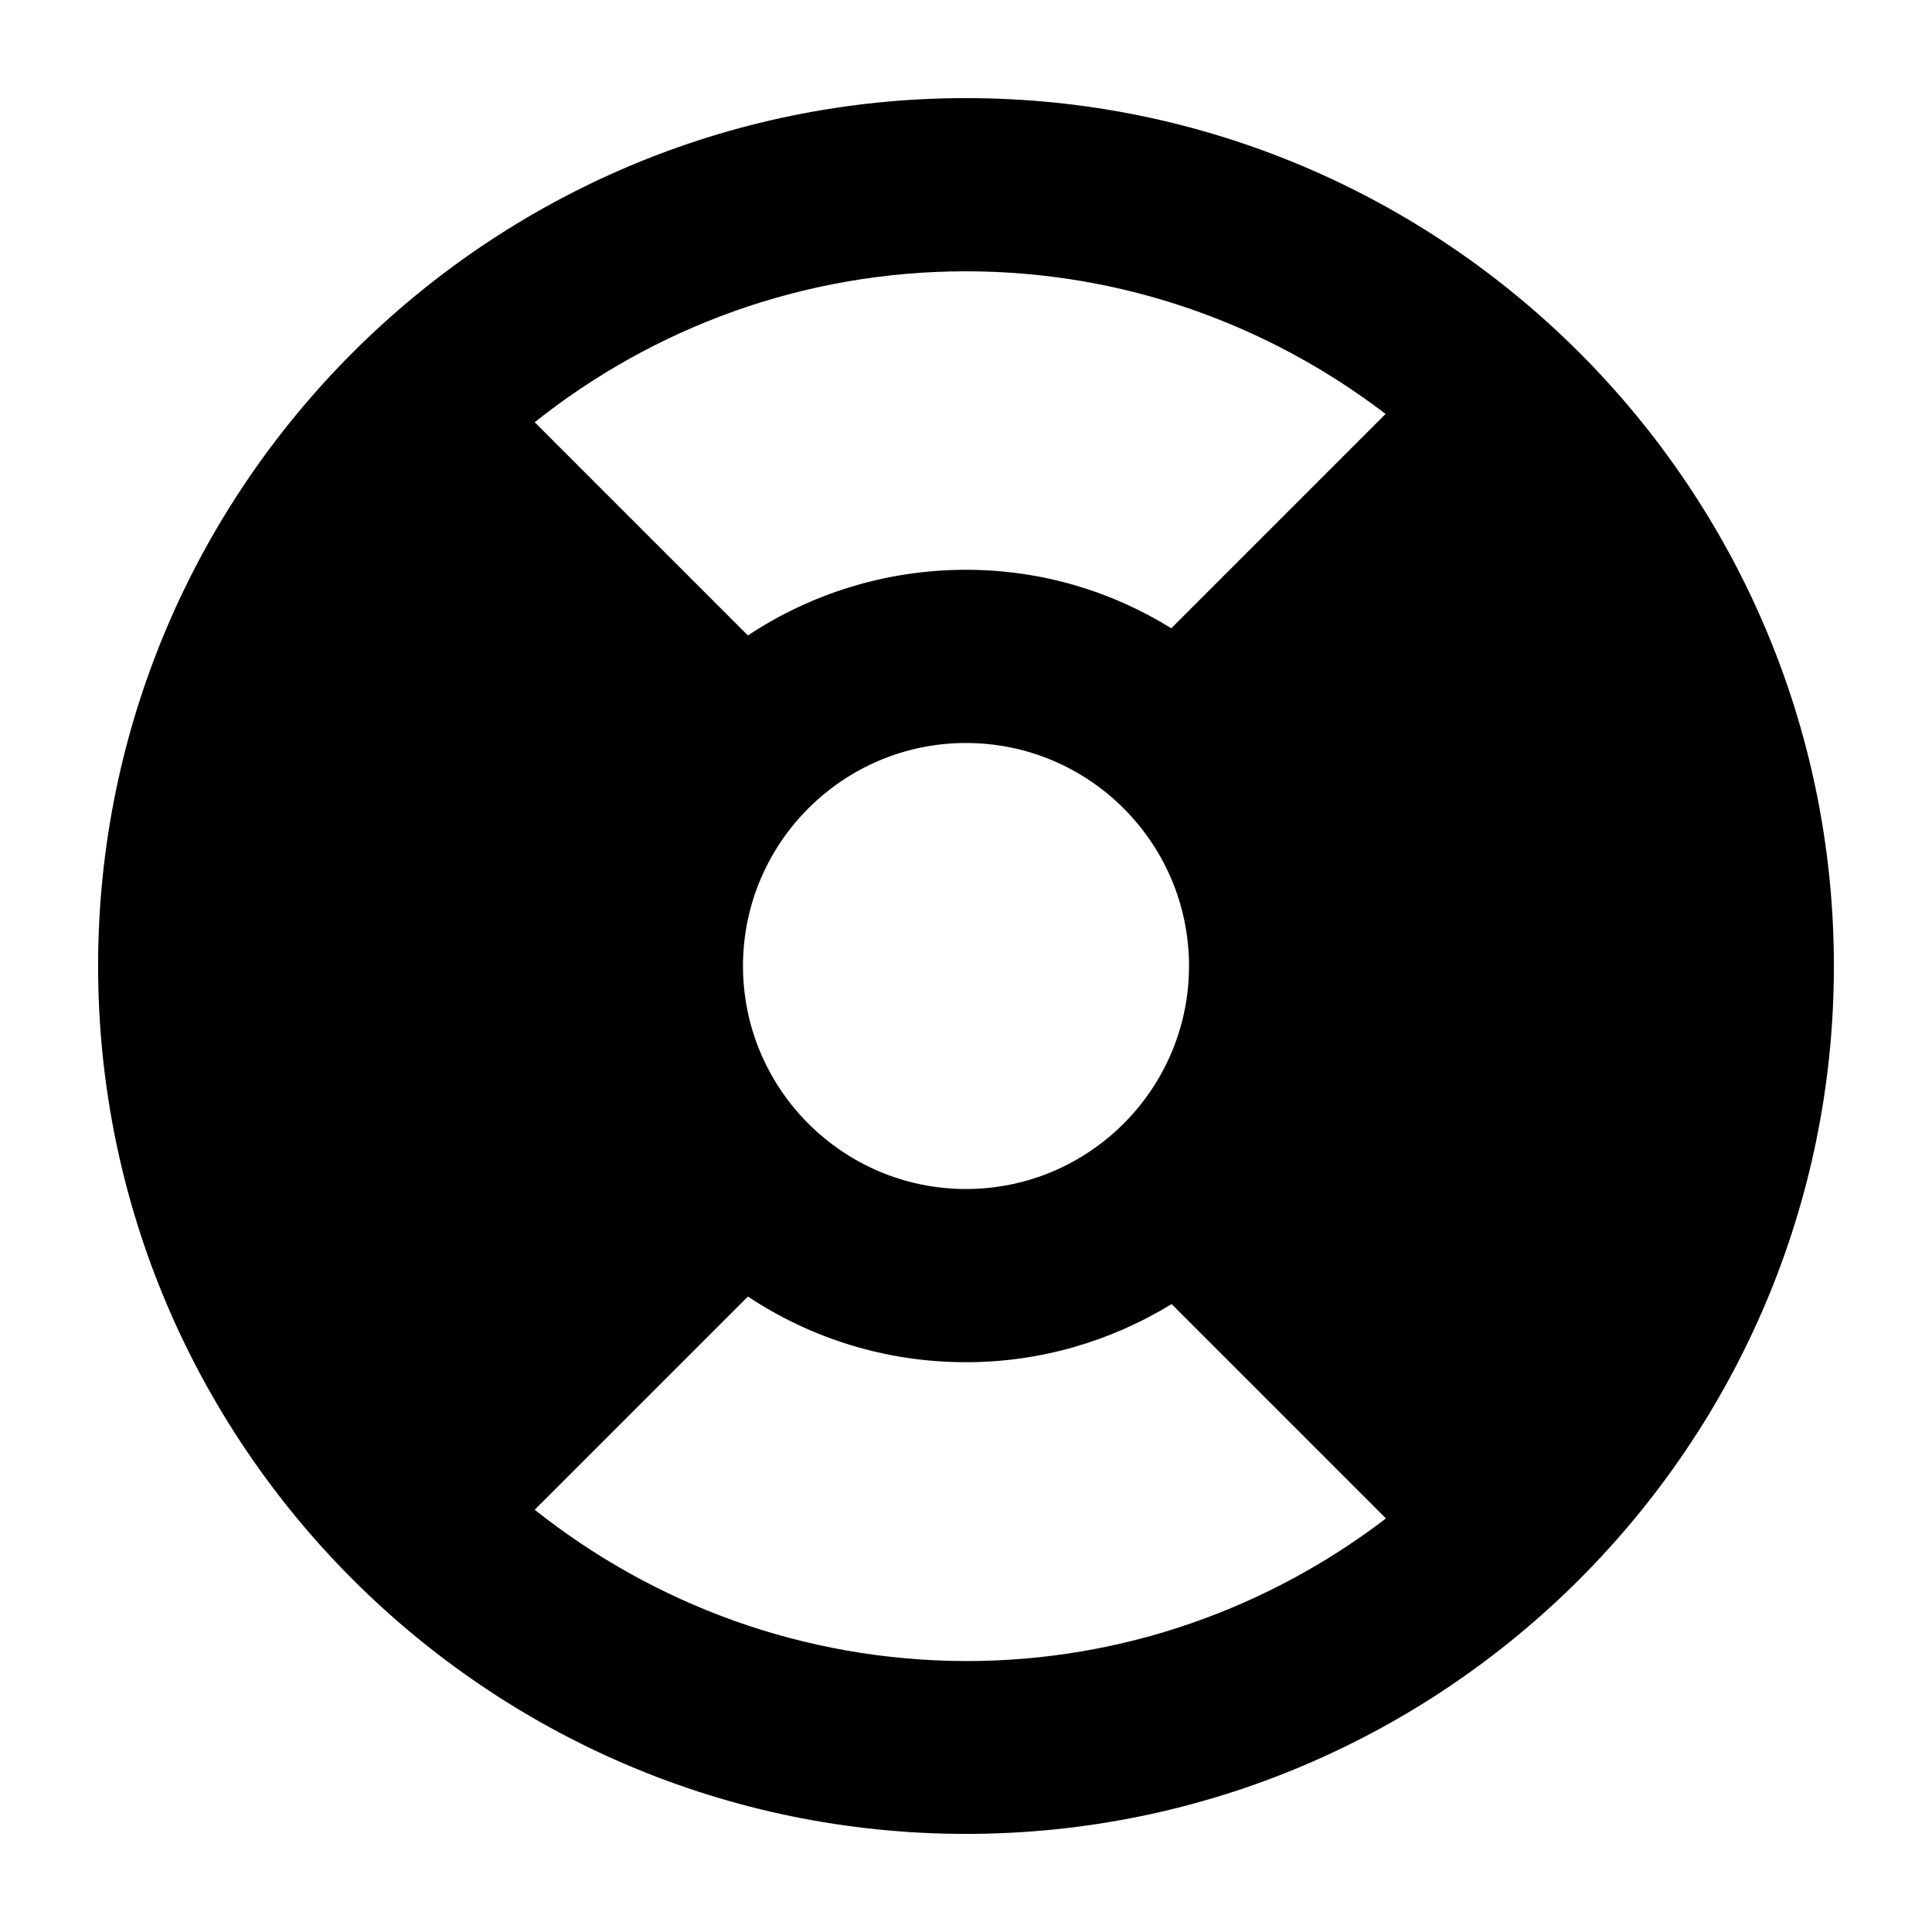 <?xml version="1.0" encoding="utf-8"?>
<!-- Generator: Adobe Illustrator 18.1.1, SVG Export Plug-In . SVG Version: 6.00 Build 0)  -->
<!DOCTYPE svg PUBLIC "-//W3C//DTD SVG 1.1//EN" "http://www.w3.org/Graphics/SVG/1.1/DTD/svg11.dtd">
<svg version="1.1" xmlns="http://www.w3.org/2000/svg" xmlns:xlink="http://www.w3.org/1999/xlink" x="0px" y="0px"
	 viewBox="0 0 512 512" enable-background="new 0 0 512 512" xml:space="preserve">
<g id="Layer_1">
	<path d="M256,26C129.2,26,26,129.2,26,256s103.2,230,230,230s230-103.2,230-230S382.8,26,256,26z M196.9,256
		c0-32.6,26.5-59.1,59.1-59.1s59.1,26.5,59.1,59.1c0,32.6-26.5,59.1-59.1,59.1S196.9,288.6,196.9,256z M367.2,109.7l-56.8,56.8
		C294.6,156.7,276,151,256,151c-21.3,0-41.2,6.4-57.8,17.4l-56.5-56.5c31.4-25,71.1-40,114.3-40C297.8,71.9,336.3,86.1,367.2,109.7z
		 M141.7,400.1l56.5-56.5c16.6,11,36.4,17.4,57.8,17.4c20,0,38.6-5.7,54.5-15.4l56.8,56.8c-30.9,23.6-69.4,37.8-111.2,37.8
		C212.8,440.1,173.2,425.1,141.7,400.1z"/>
</g>
<g id="Layer_2">
</g>
</svg>
